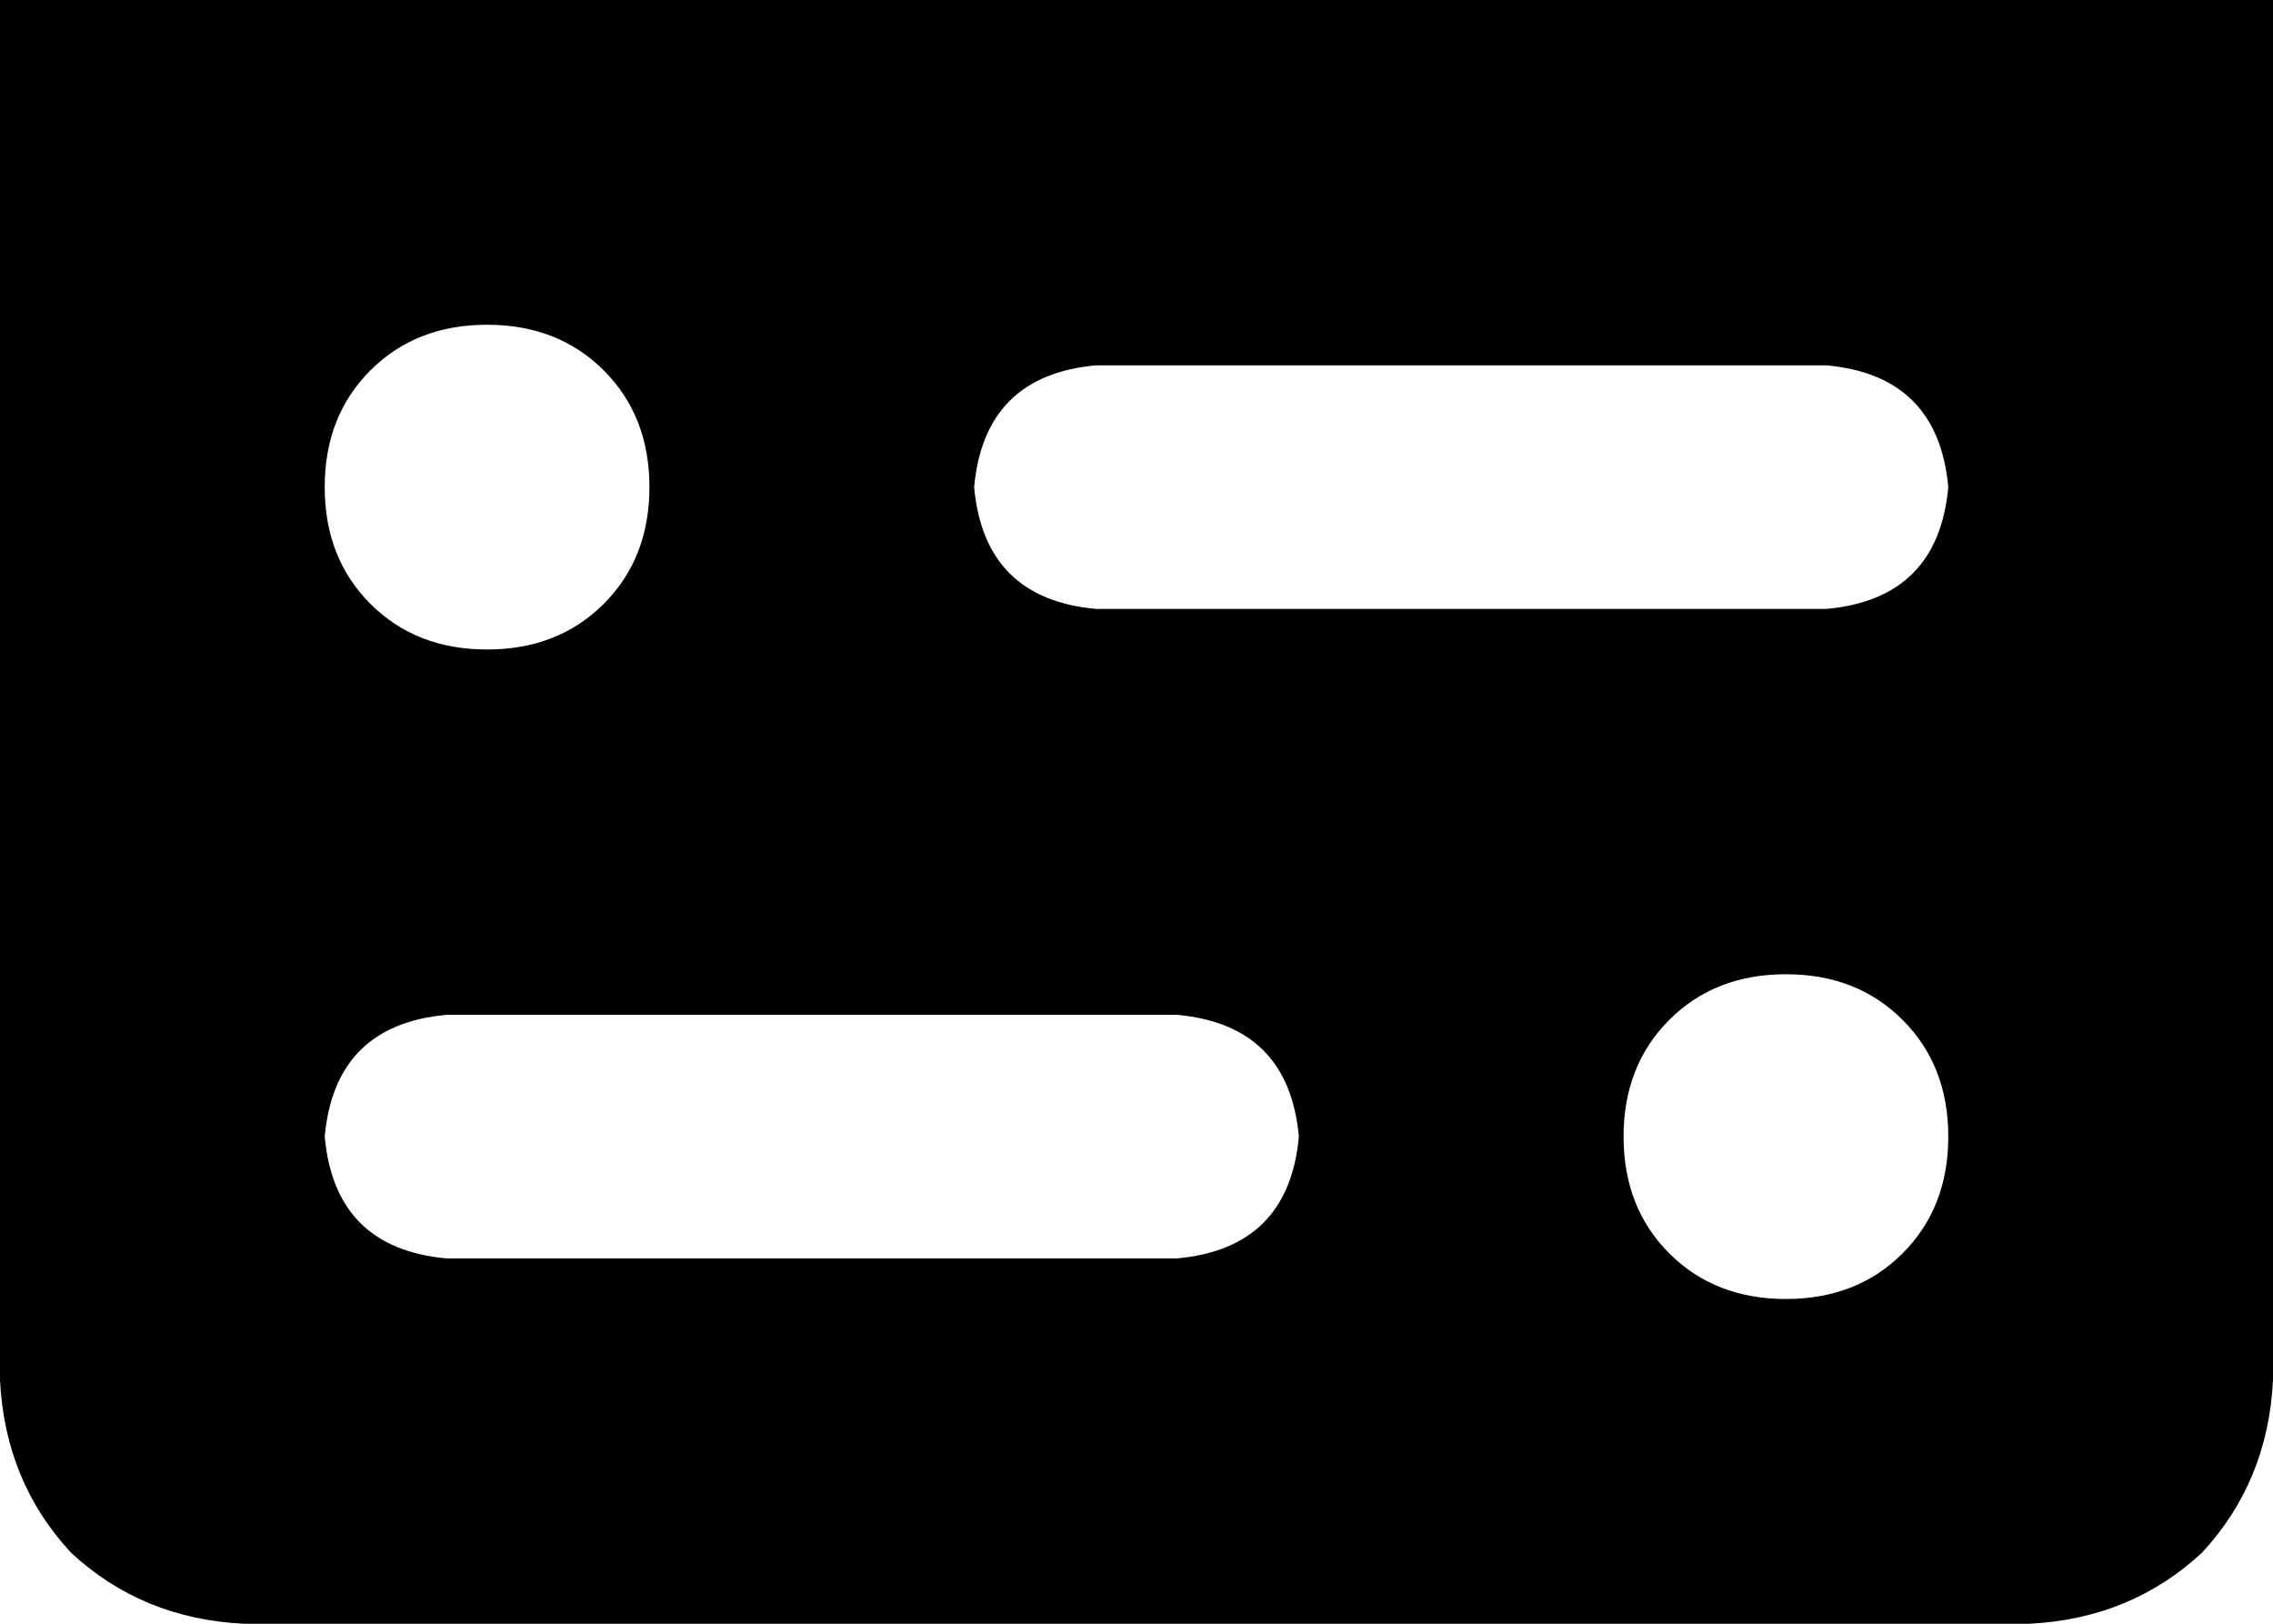<svg xmlns="http://www.w3.org/2000/svg" viewBox="0 0 448 320">
    <path d="M 0 0 L 448 0 L 448 272 Q 447 292 434 306 Q 420 319 400 320 L 48 320 Q 28 319 14 306 Q 1 292 0 272 L 0 0 L 0 0 Z M 64 96 Q 64 110 73 119 L 73 119 Q 82 128 96 128 Q 110 128 119 119 Q 128 110 128 96 Q 128 82 119 73 Q 110 64 96 64 Q 82 64 73 73 Q 64 82 64 96 L 64 96 Z M 352 192 Q 338 192 329 201 L 329 201 Q 320 210 320 224 Q 320 238 329 247 Q 338 256 352 256 Q 366 256 375 247 Q 384 238 384 224 Q 384 210 375 201 Q 366 192 352 192 L 352 192 Z M 192 96 Q 194 118 216 120 L 360 120 Q 382 118 384 96 Q 382 74 360 72 L 216 72 Q 194 74 192 96 L 192 96 Z M 232 200 L 88 200 Q 66 202 64 224 Q 66 246 88 248 L 232 248 Q 254 246 256 224 Q 254 202 232 200 L 232 200 Z"/>
</svg>
